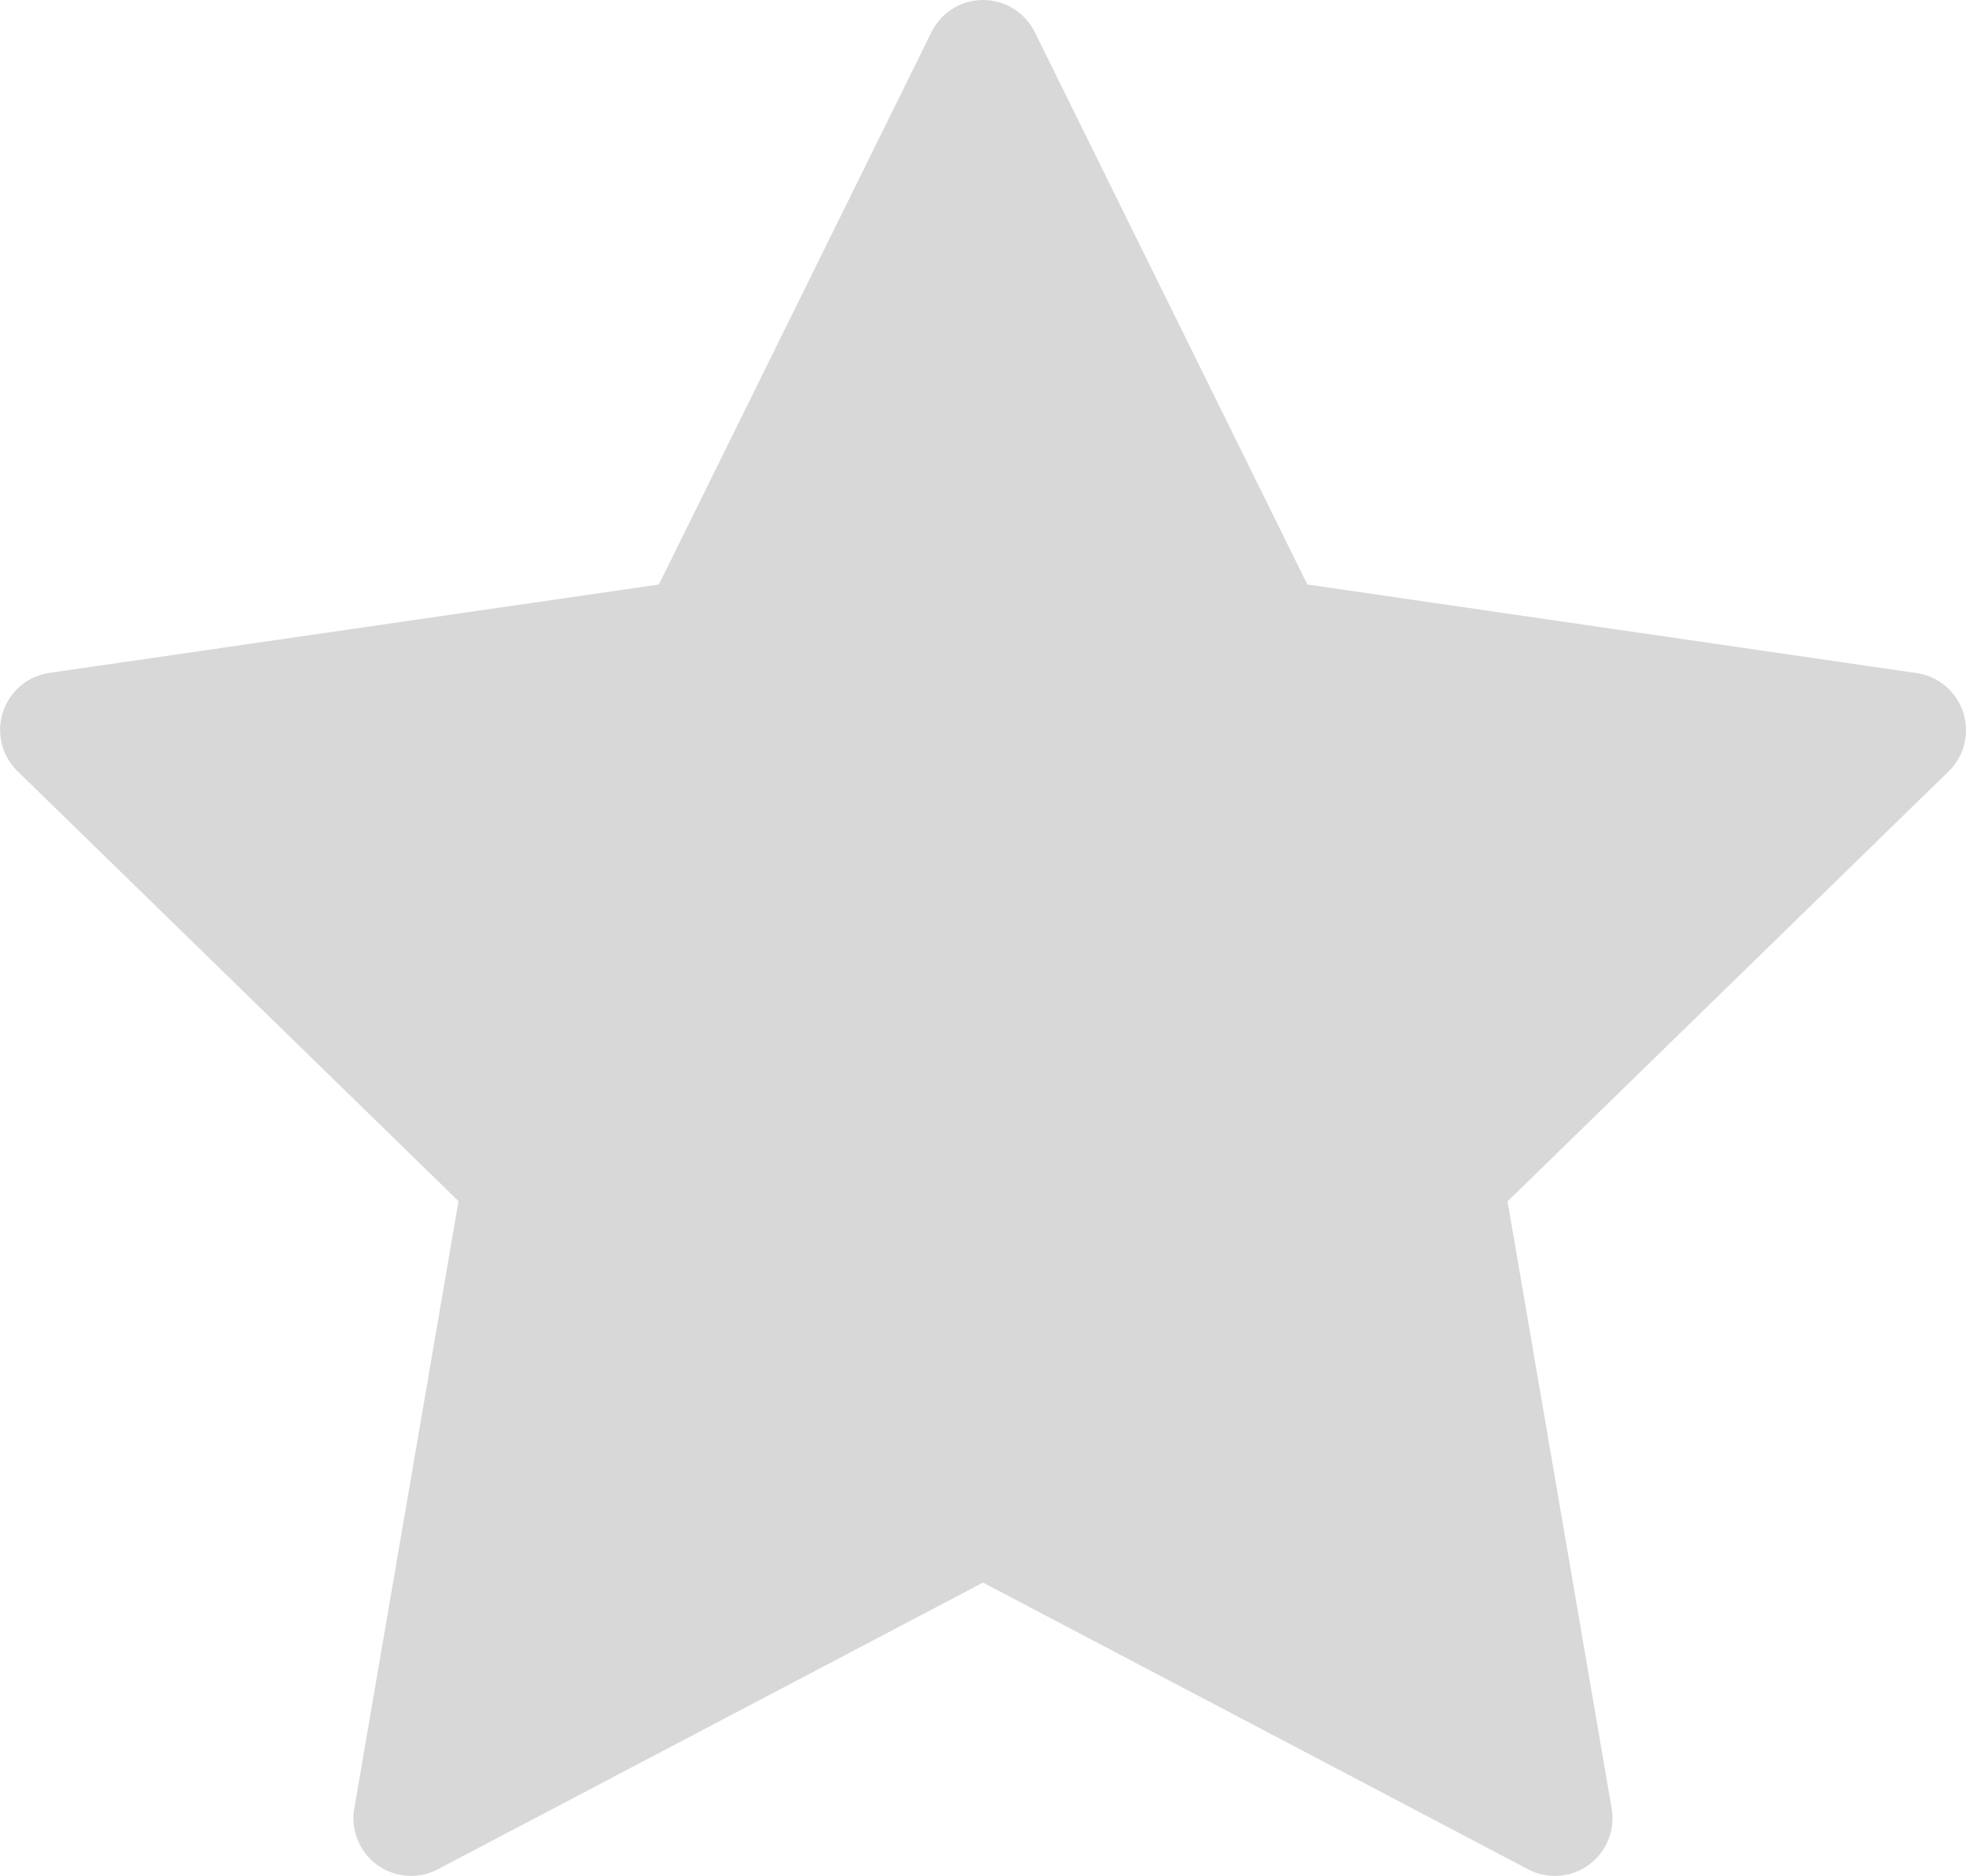 <svg id="Слой_1" data-name="Слой 1" xmlns="http://www.w3.org/2000/svg" viewBox="0 0 355.98 339.58"><defs><style>.cls-1{fill:#d8d8d8;}</style></defs><title>emptystar</title><path class="cls-1" d="M735.75,459.37a10.43,10.43,0,0,0-8.42-7.1L617,436.23l-49.36-100a10.43,10.43,0,0,0-18.7,0l-49.36,100-110.35,16a10.43,10.43,0,0,0-5.78,17.79l79.85,77.84L444.43,657.81a10.43,10.43,0,0,0,15.13,11l98.71-51.9,98.7,51.9a10.43,10.43,0,0,0,15.13-11L653.25,547.9l79.86-77.84a10.43,10.43,0,0,0,2.64-10.69Zm0,0" transform="translate(-380.28 -330.42)"/></svg>